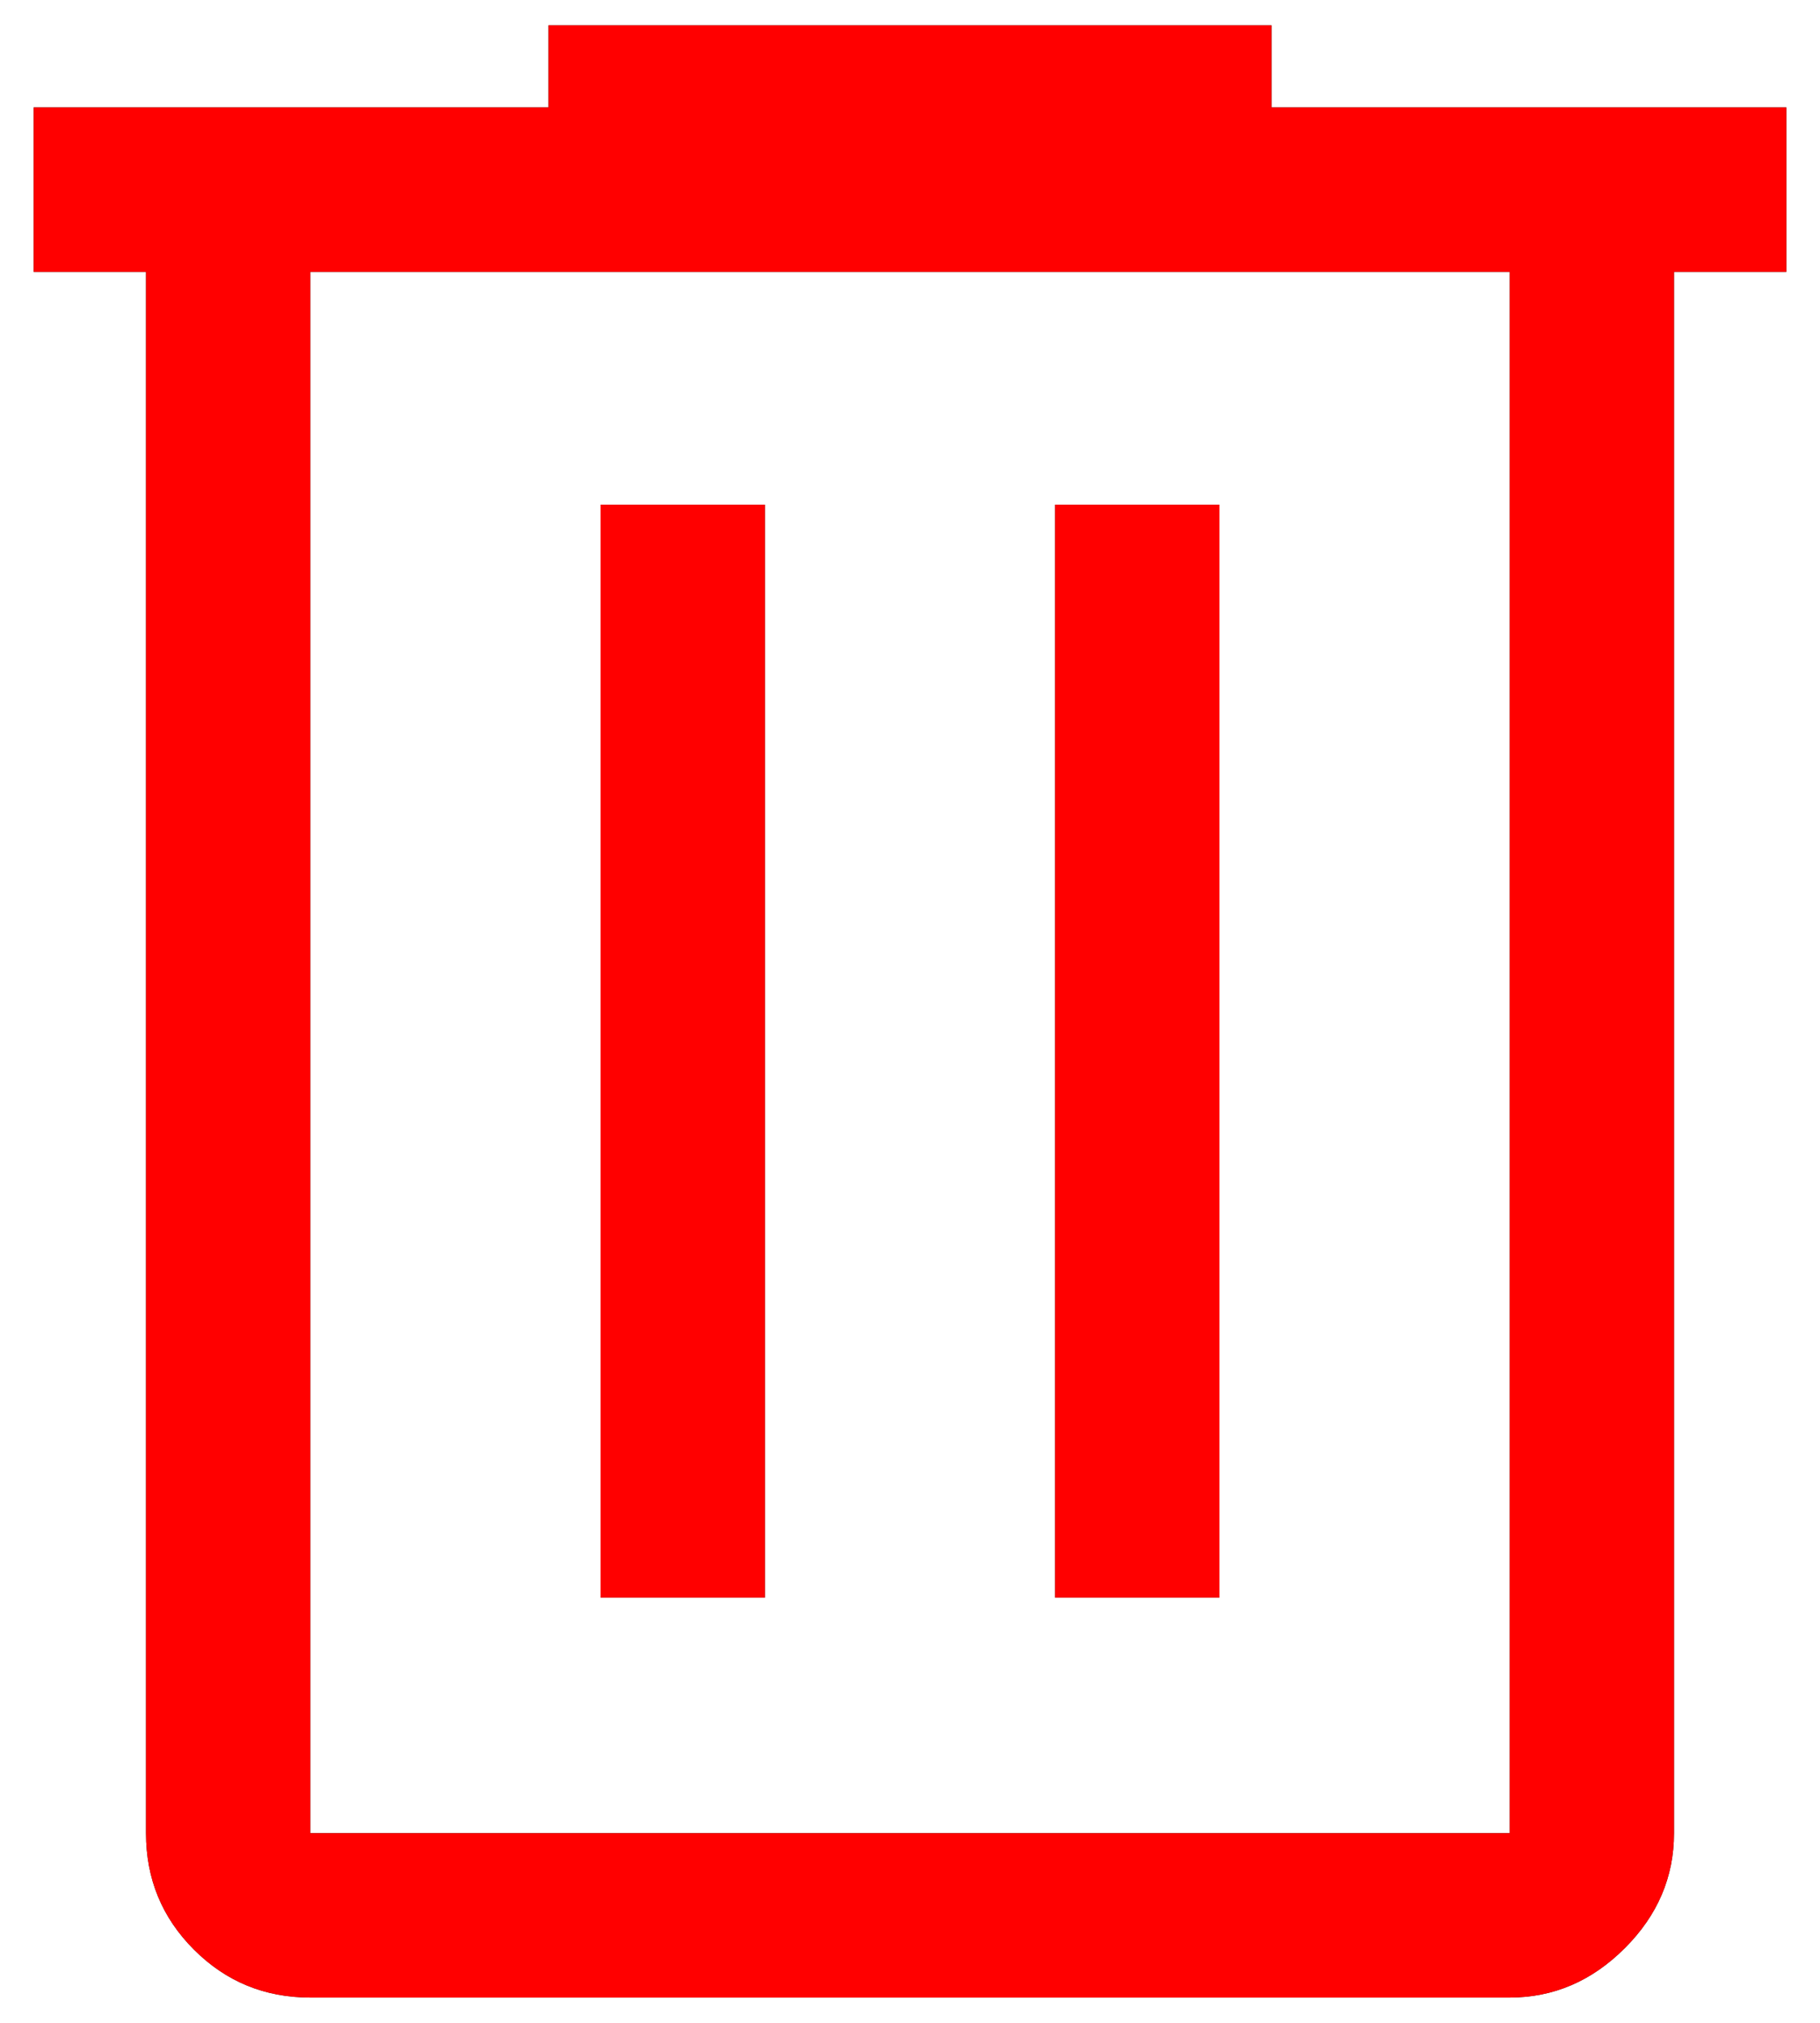 <svg width="18" height="20" viewBox="0 0 18 20" fill="none" xmlns="http://www.w3.org/2000/svg">
<path d="M3.069 19.75C2.617 19.75 2.234 19.592 1.918 19.276C1.602 18.96 1.444 18.576 1.444 18.125V2.688H0.333V1.062H5.425V0.25H12.575V1.062H17.667V2.688H16.556V18.125C16.556 18.558 16.394 18.938 16.069 19.262C15.744 19.587 15.365 19.75 14.931 19.75H3.069ZM14.931 2.688H3.069V18.125H14.931V2.688ZM5.94 15.796H7.565V4.99H5.94V15.796ZM10.435 15.796H12.06V4.99H10.435V15.796ZM3.069 2.688V18.125V2.688Z" fill="#1E3122"/>
<path d="M3.069 19.75C2.617 19.75 2.234 19.592 1.918 19.276C1.602 18.96 1.444 18.576 1.444 18.125V2.688H0.333V1.062H5.425V0.25H12.575V1.062H17.667V2.688H16.556V18.125C16.556 18.558 16.394 18.938 16.069 19.262C15.744 19.587 15.365 19.75 14.931 19.75H3.069ZM14.931 2.688H3.069V18.125H14.931V2.688ZM5.94 15.796H7.565V4.99H5.94V15.796ZM10.435 15.796H12.06V4.99H10.435V15.796ZM3.069 2.688V18.125V2.688Z" fill="#FF0000"/>
</svg>
